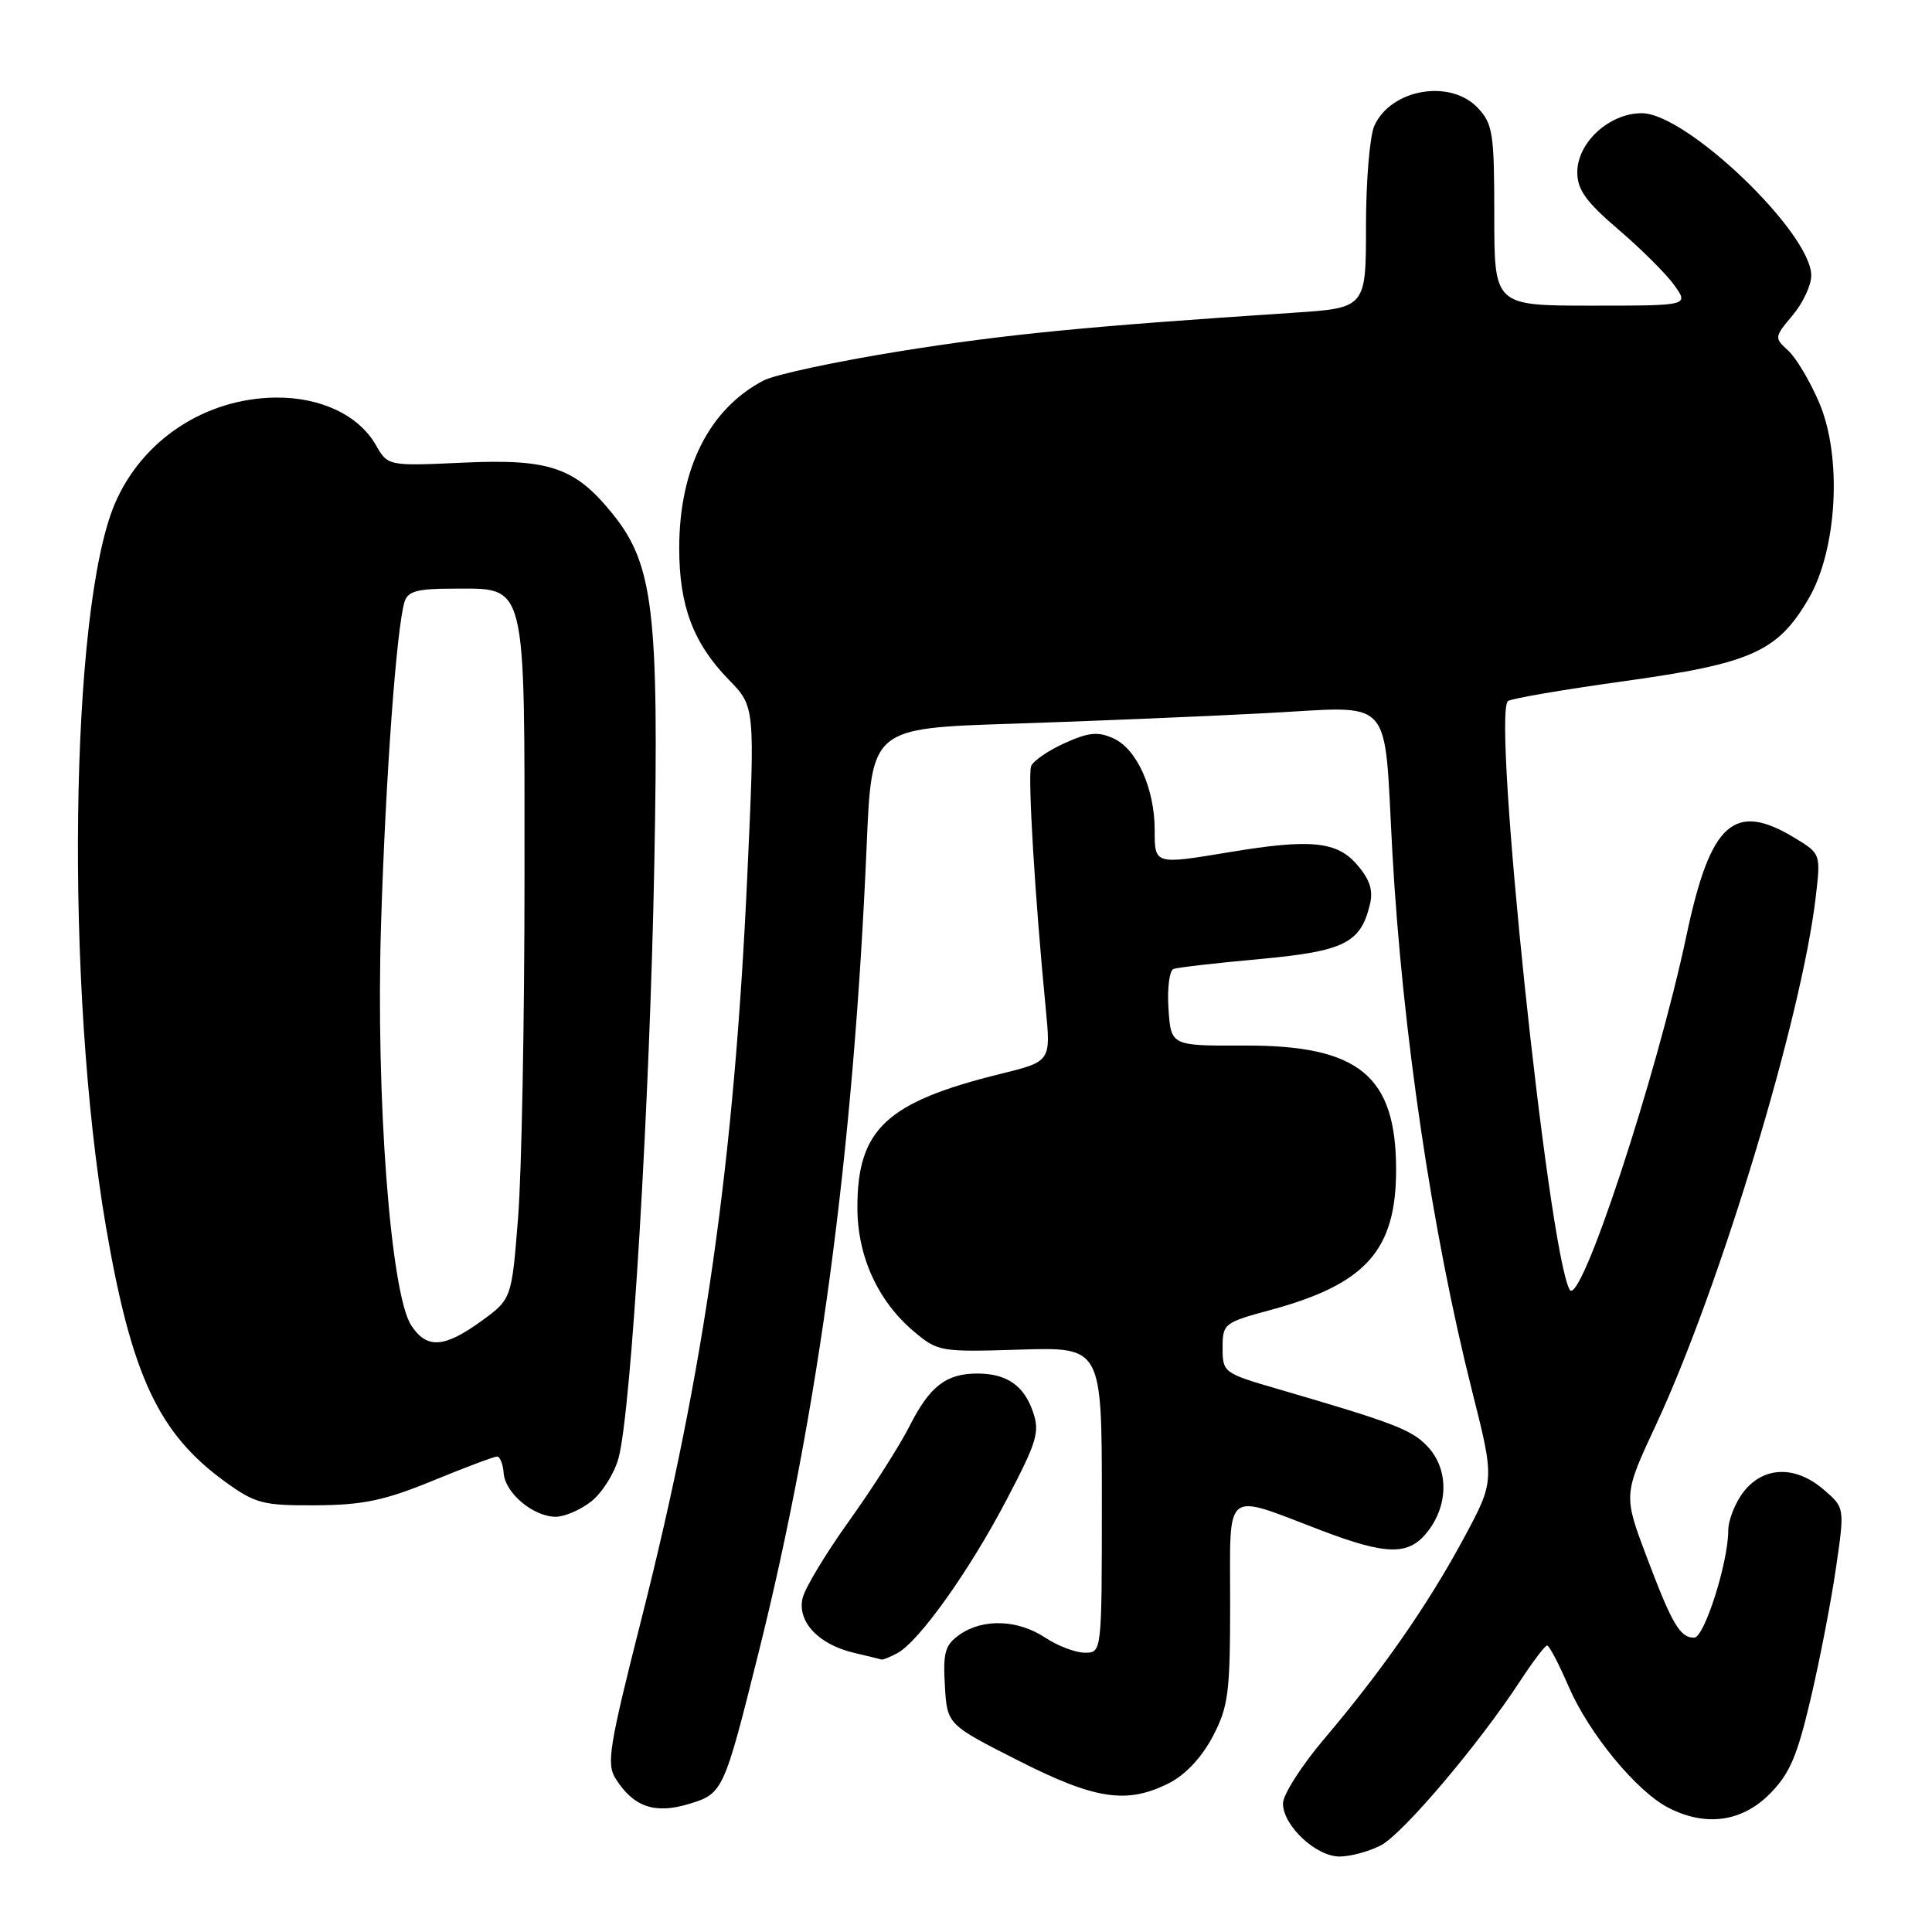 <?xml version="1.0" encoding="UTF-8" standalone="no"?>
<!DOCTYPE svg PUBLIC "-//W3C//DTD SVG 1.1//EN" "http://www.w3.org/Graphics/SVG/1.1/DTD/svg11.dtd" >
<svg xmlns="http://www.w3.org/2000/svg" xmlns:xlink="http://www.w3.org/1999/xlink" version="1.1" viewBox="0 0 256 256">
 <g >
 <path fill="currentColor"
d=" M 182.95 244.53 C 185.87 243.02 195.89 231.20 201.41 222.77 C 203.11 220.17 204.72 218.04 205.00 218.04 C 205.28 218.03 206.57 220.50 207.87 223.52 C 210.56 229.72 216.84 237.35 221.06 239.53 C 225.98 242.07 230.77 241.43 234.46 237.74 C 237.12 235.08 238.12 232.77 239.91 225.15 C 241.12 220.02 242.63 212.21 243.27 207.80 C 244.44 199.78 244.44 199.78 241.66 197.39 C 237.93 194.17 233.72 194.27 231.07 197.63 C 229.93 199.08 229.00 201.42 229.00 202.82 C 229.00 207.03 225.83 217.00 224.49 217.00 C 222.60 217.00 221.57 215.24 218.19 206.29 C 215.10 198.08 215.10 198.08 219.43 188.79 C 227.92 170.56 238.76 134.72 240.60 118.81 C 241.26 113.16 241.24 113.12 237.88 111.07 C 229.79 106.14 226.65 108.94 223.48 123.90 C 219.49 142.72 209.36 173.43 207.98 170.88 C 205.12 165.58 197.70 94.73 199.81 92.90 C 200.19 92.57 207.12 91.38 215.20 90.26 C 232.04 87.92 235.52 86.37 239.62 79.38 C 243.46 72.83 244.13 60.50 241.03 53.30 C 239.81 50.46 237.97 47.38 236.93 46.44 C 235.09 44.77 235.11 44.66 237.52 41.79 C 238.89 40.17 240.00 37.80 240.00 36.51 C 240.00 30.85 223.47 15.00 217.55 15.00 C 213.24 15.00 209.00 18.88 209.00 22.83 C 209.00 25.14 210.15 26.74 214.47 30.43 C 217.47 33.00 220.80 36.31 221.86 37.80 C 223.78 40.50 223.78 40.50 210.89 40.50 C 198.00 40.50 198.00 40.50 198.00 28.56 C 198.00 17.69 197.81 16.42 195.83 14.31 C 192.18 10.43 184.33 11.78 182.11 16.66 C 181.50 18.00 181.00 23.98 181.00 29.95 C 181.00 40.81 181.00 40.81 171.25 41.45 C 143.94 43.25 133.19 44.30 119.19 46.55 C 110.77 47.90 102.67 49.64 101.19 50.41 C 93.97 54.19 90.00 62.07 90.00 72.66 C 90.00 80.29 91.87 85.24 96.57 90.07 C 100.05 93.63 100.05 93.63 99.02 116.05 C 97.28 153.94 93.35 181.57 85.00 214.50 C 80.69 231.51 80.33 233.73 81.59 235.71 C 83.95 239.42 86.75 240.39 91.19 239.06 C 95.81 237.68 95.89 237.49 100.51 219.01 C 108.48 187.10 113.10 152.59 114.84 111.99 C 115.50 96.50 115.50 96.50 134.00 95.90 C 144.18 95.57 159.33 94.94 167.67 94.50 C 184.99 93.60 183.32 91.76 184.50 113.00 C 185.82 136.71 189.76 163.32 195.07 184.36 C 198.06 196.21 198.06 196.21 193.94 203.86 C 189.17 212.70 183.14 221.36 175.44 230.44 C 172.45 233.97 170.00 237.81 170.00 238.97 C 170.00 241.90 174.37 246.00 177.50 246.00 C 178.93 246.00 181.38 245.34 182.95 244.53 Z  M 154.95 236.25 C 157.09 235.16 159.26 232.83 160.70 230.09 C 162.77 226.13 163.00 224.33 163.00 212.32 C 163.00 197.04 162.03 197.81 175.00 202.76 C 183.89 206.15 186.76 206.16 189.29 202.79 C 191.96 199.24 191.91 194.59 189.16 191.67 C 187.06 189.44 184.76 188.55 169.25 184.03 C 162.14 181.96 162.00 181.85 162.00 178.61 C 162.00 175.39 162.18 175.25 168.35 173.58 C 180.98 170.16 184.99 165.68 184.99 155.00 C 184.99 142.51 180.06 138.48 164.83 138.54 C 155.16 138.58 155.16 138.58 154.83 133.66 C 154.65 130.96 154.95 128.59 155.50 128.39 C 156.05 128.19 161.18 127.60 166.91 127.08 C 178.09 126.05 180.27 124.98 181.51 119.89 C 181.98 117.98 181.53 116.56 179.82 114.58 C 177.16 111.48 173.66 111.13 163.00 112.90 C 152.96 114.57 153.00 114.59 153.00 109.97 C 153.00 104.50 150.64 99.25 147.56 97.85 C 145.50 96.91 144.28 97.02 141.07 98.47 C 138.90 99.45 136.90 100.82 136.63 101.52 C 136.16 102.75 137.14 118.98 138.56 133.57 C 139.25 140.65 139.25 140.65 132.59 142.29 C 117.45 146.03 113.60 149.62 113.61 160.00 C 113.61 166.48 116.32 172.41 121.13 176.46 C 124.27 179.10 124.64 179.16 135.18 178.83 C 146.00 178.50 146.00 178.50 146.00 198.75 C 146.00 219.00 146.00 219.00 143.75 218.99 C 142.51 218.99 140.15 218.09 138.50 217.00 C 134.88 214.60 130.25 214.43 127.17 216.59 C 125.23 217.95 124.94 218.92 125.20 223.34 C 125.50 228.50 125.50 228.50 134.86 233.25 C 145.16 238.48 149.33 239.10 154.95 236.25 Z  M 118.90 219.05 C 121.77 217.52 128.43 208.17 133.35 198.78 C 137.44 190.98 137.81 189.75 136.85 187.01 C 135.65 183.56 133.36 182.00 129.50 182.00 C 125.38 182.00 123.19 183.69 120.55 188.91 C 119.20 191.57 115.59 197.23 112.54 201.49 C 109.48 205.76 106.70 210.35 106.36 211.71 C 105.58 214.83 108.42 217.89 113.13 219.00 C 114.98 219.44 116.64 219.84 116.82 219.90 C 116.99 219.95 117.93 219.57 118.90 219.05 Z  M 78.34 198.95 C 79.78 197.82 81.41 195.23 81.96 193.20 C 83.65 187.02 86.10 146.28 86.70 114.50 C 87.33 81.10 86.58 74.79 81.19 68.11 C 76.21 61.94 72.86 60.78 61.45 61.30 C 51.40 61.76 51.40 61.76 49.79 58.95 C 47.52 55.00 42.46 52.61 36.50 52.68 C 27.18 52.79 18.82 58.31 15.22 66.74 C 9.24 80.74 8.62 130.88 14.03 162.50 C 17.42 182.28 21.01 189.96 29.85 196.35 C 33.85 199.24 34.83 199.50 41.85 199.46 C 48.11 199.42 50.93 198.83 57.33 196.21 C 61.63 194.44 65.47 193.00 65.86 193.00 C 66.25 193.00 66.65 193.99 66.74 195.21 C 66.94 197.84 70.64 200.95 73.62 200.98 C 74.78 200.99 76.91 200.08 78.34 198.95 Z  M 54.49 175.62 C 51.75 171.44 49.78 145.36 50.49 122.50 C 51.09 103.06 52.53 83.30 53.60 79.75 C 54.03 78.35 55.28 78.00 59.91 78.00 C 69.90 78.00 69.50 76.39 69.50 116.36 C 69.50 135.14 69.12 155.37 68.65 161.32 C 67.80 172.13 67.80 172.13 63.75 175.07 C 58.84 178.62 56.54 178.76 54.49 175.62 Z "/>
</g>
</svg>